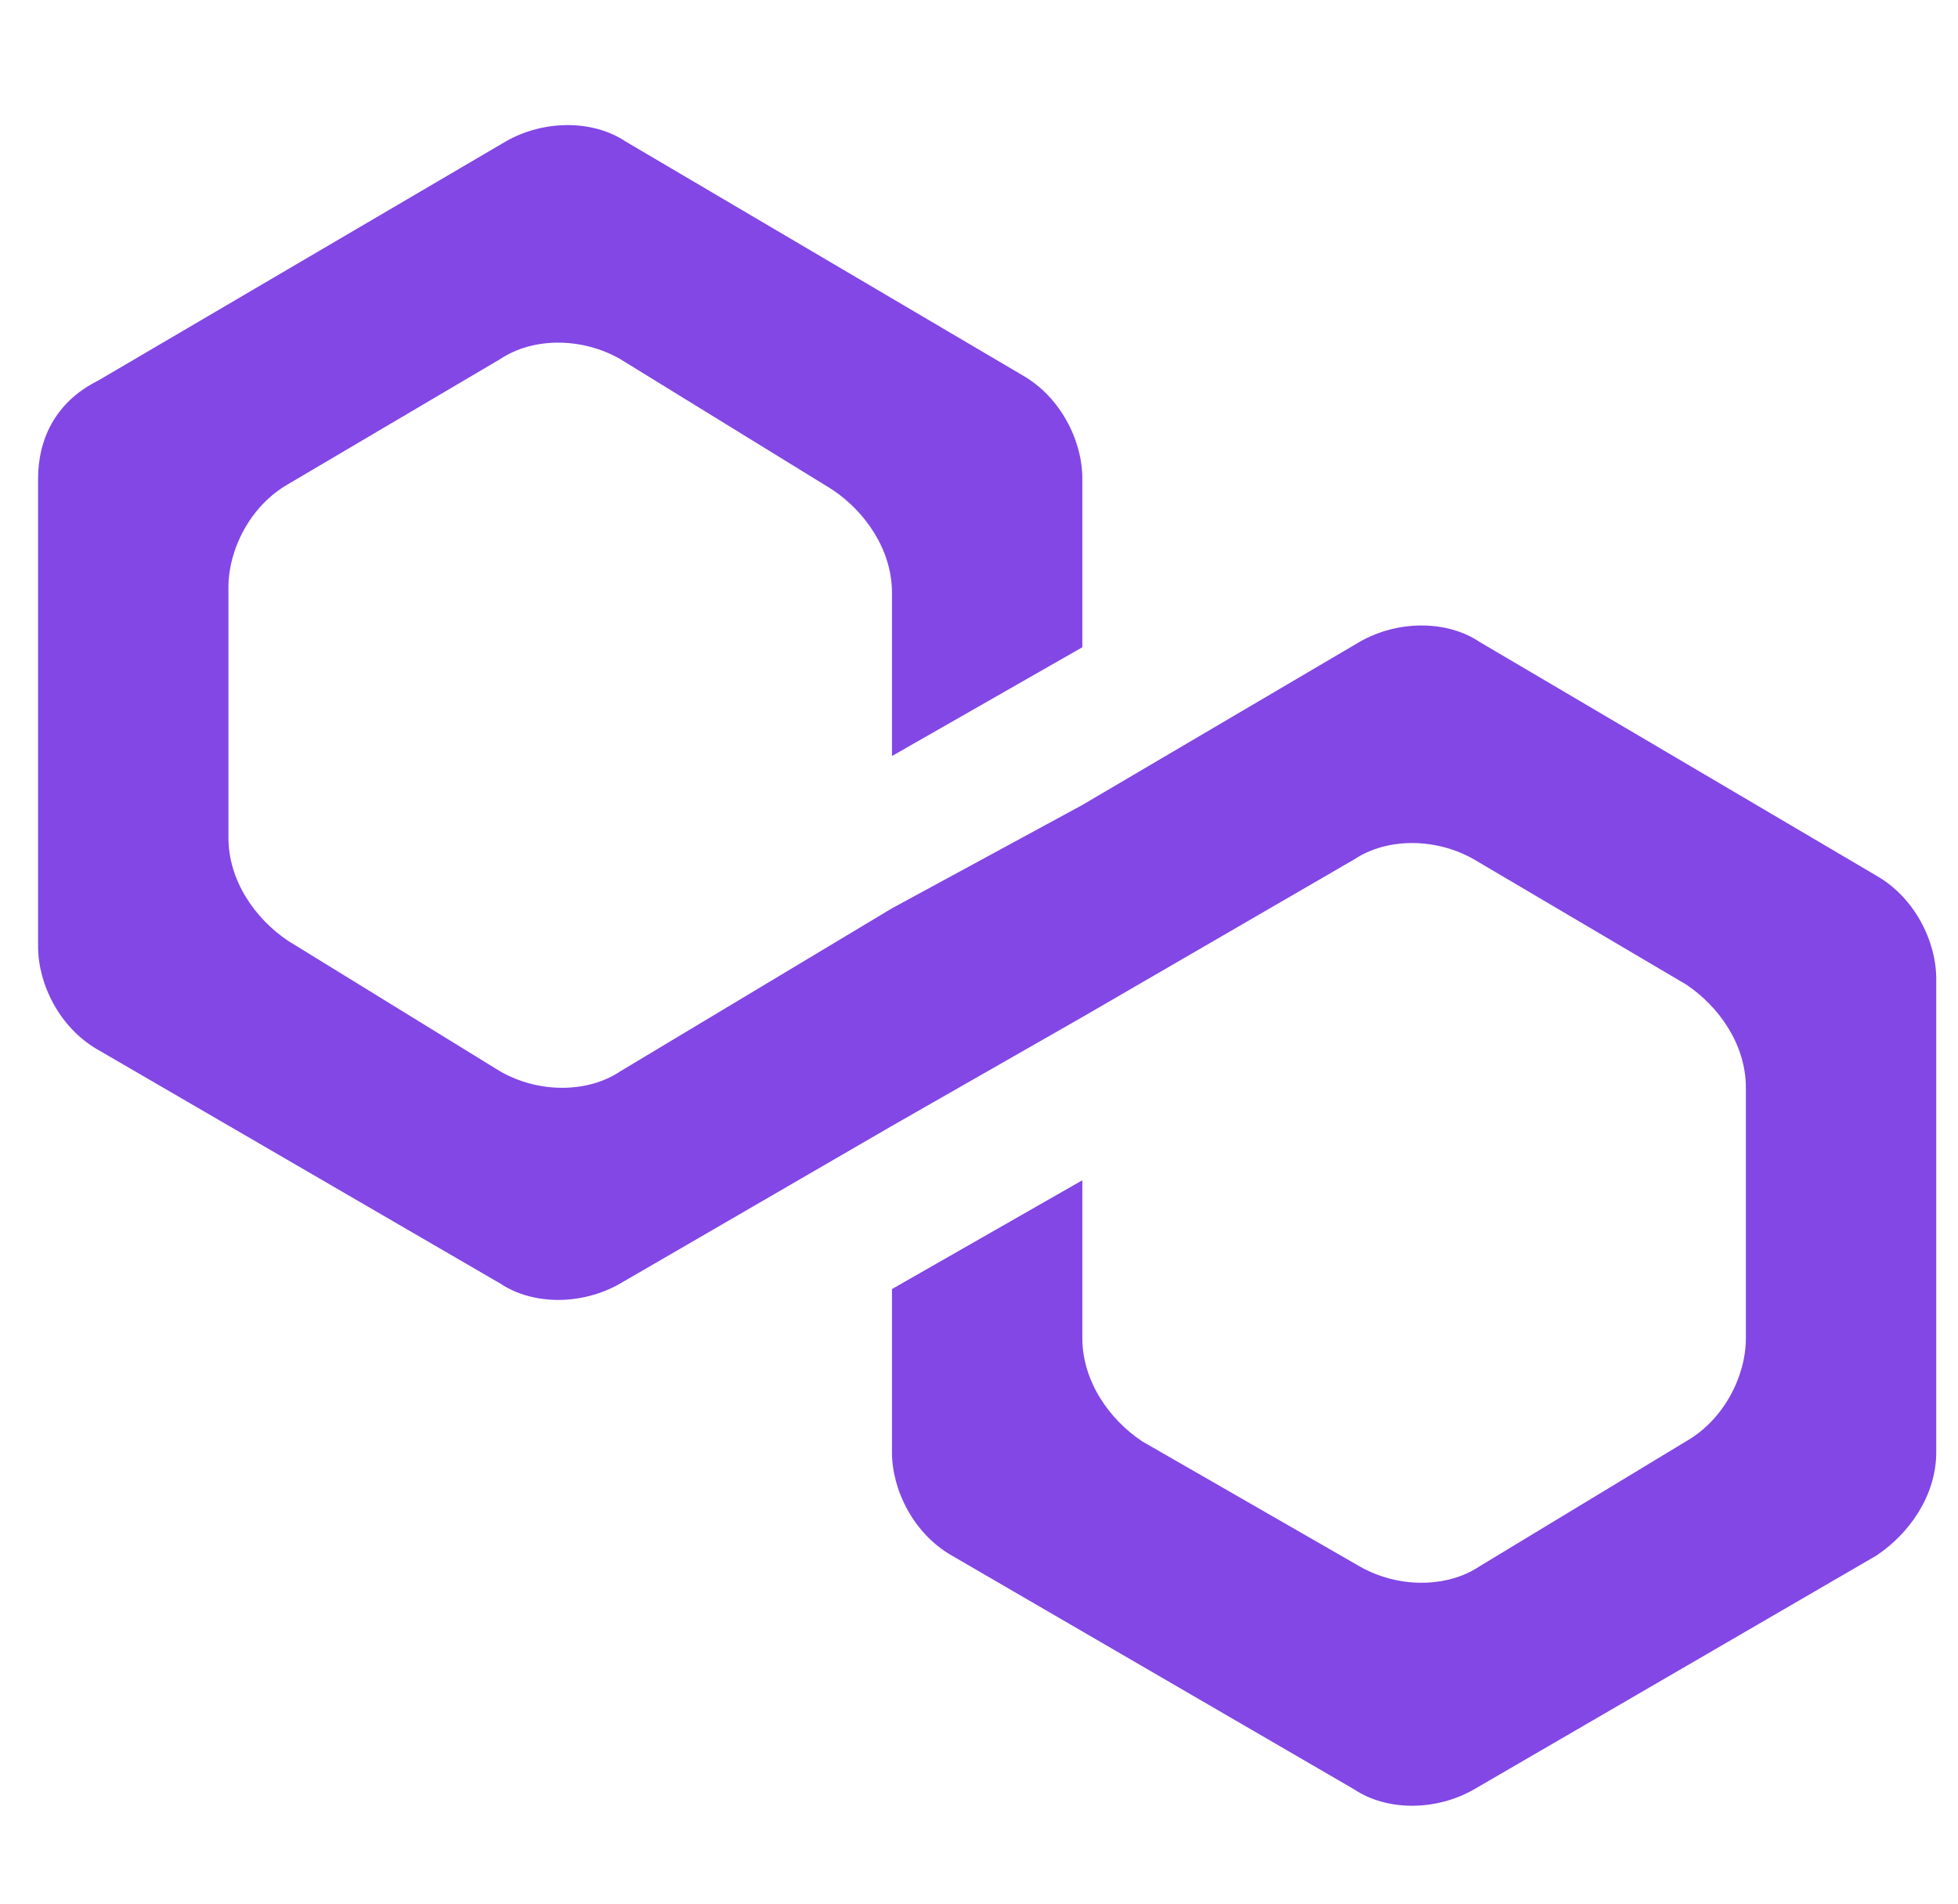 <?xml version="1.0" encoding="utf-8"?>
<!-- Generator: Adobe Illustrator 25.4.1, SVG Export Plug-In . SVG Version: 6.00 Build 0)  -->
<svg version="1.1" id="Layer_1" xmlns="http://www.w3.org/2000/svg" xmlns:xlink="http://www.w3.org/1999/xlink" x="0px" y="0px"
	 viewBox="0 0 36 35" style="enable-background:new 0 0 36 35;" xml:space="preserve">
<style type="text/css">
	.st0{fill:#8247E5;}
</style>
<desc>Created with Sketch.</desc>
<g>
	<path class="st0" d="M27.2,11.8c-0.6-0.4-1.5-0.4-2.2,0l-5.1,3l-3.5,1.9l-5,3c-0.6,0.4-1.5,0.4-2.2,0l-3.9-2.4
		c-0.6-0.4-1.1-1.1-1.1-1.9v-4.6c0-0.7,0.4-1.5,1.1-1.9l3.9-2.3c0.6-0.4,1.5-0.4,2.2,0L15.3,9c0.6,0.4,1.1,1.1,1.1,1.9v3l3.5-2V8.8
		c0-0.7-0.4-1.5-1.1-1.9l-7.3-4.3c-0.6-0.4-1.5-0.4-2.2,0L1.8,7C1,7.4,0.7,8.1,0.7,8.8v8.6c0,0.7,0.4,1.5,1.1,1.9l7.4,4.3
		c0.6,0.4,1.5,0.4,2.2,0l5-2.9l3.5-2l5-2.9c0.6-0.4,1.5-0.4,2.2,0l3.9,2.3c0.6,0.4,1.1,1.1,1.1,1.9v4.6c0,0.7-0.4,1.5-1.1,1.9
		l-3.8,2.3c-0.6,0.4-1.5,0.4-2.2,0L21,26.5c-0.6-0.4-1.1-1.1-1.1-1.9v-2.9l-3.5,2v3c0,0.7,0.4,1.5,1.1,1.9l7.4,4.3
		c0.6,0.4,1.5,0.4,2.2,0l7.4-4.3c0.6-0.4,1.1-1.1,1.1-1.9V18c0-0.7-0.4-1.5-1.1-1.9L27.2,11.8z"/>
</g>
</svg>
